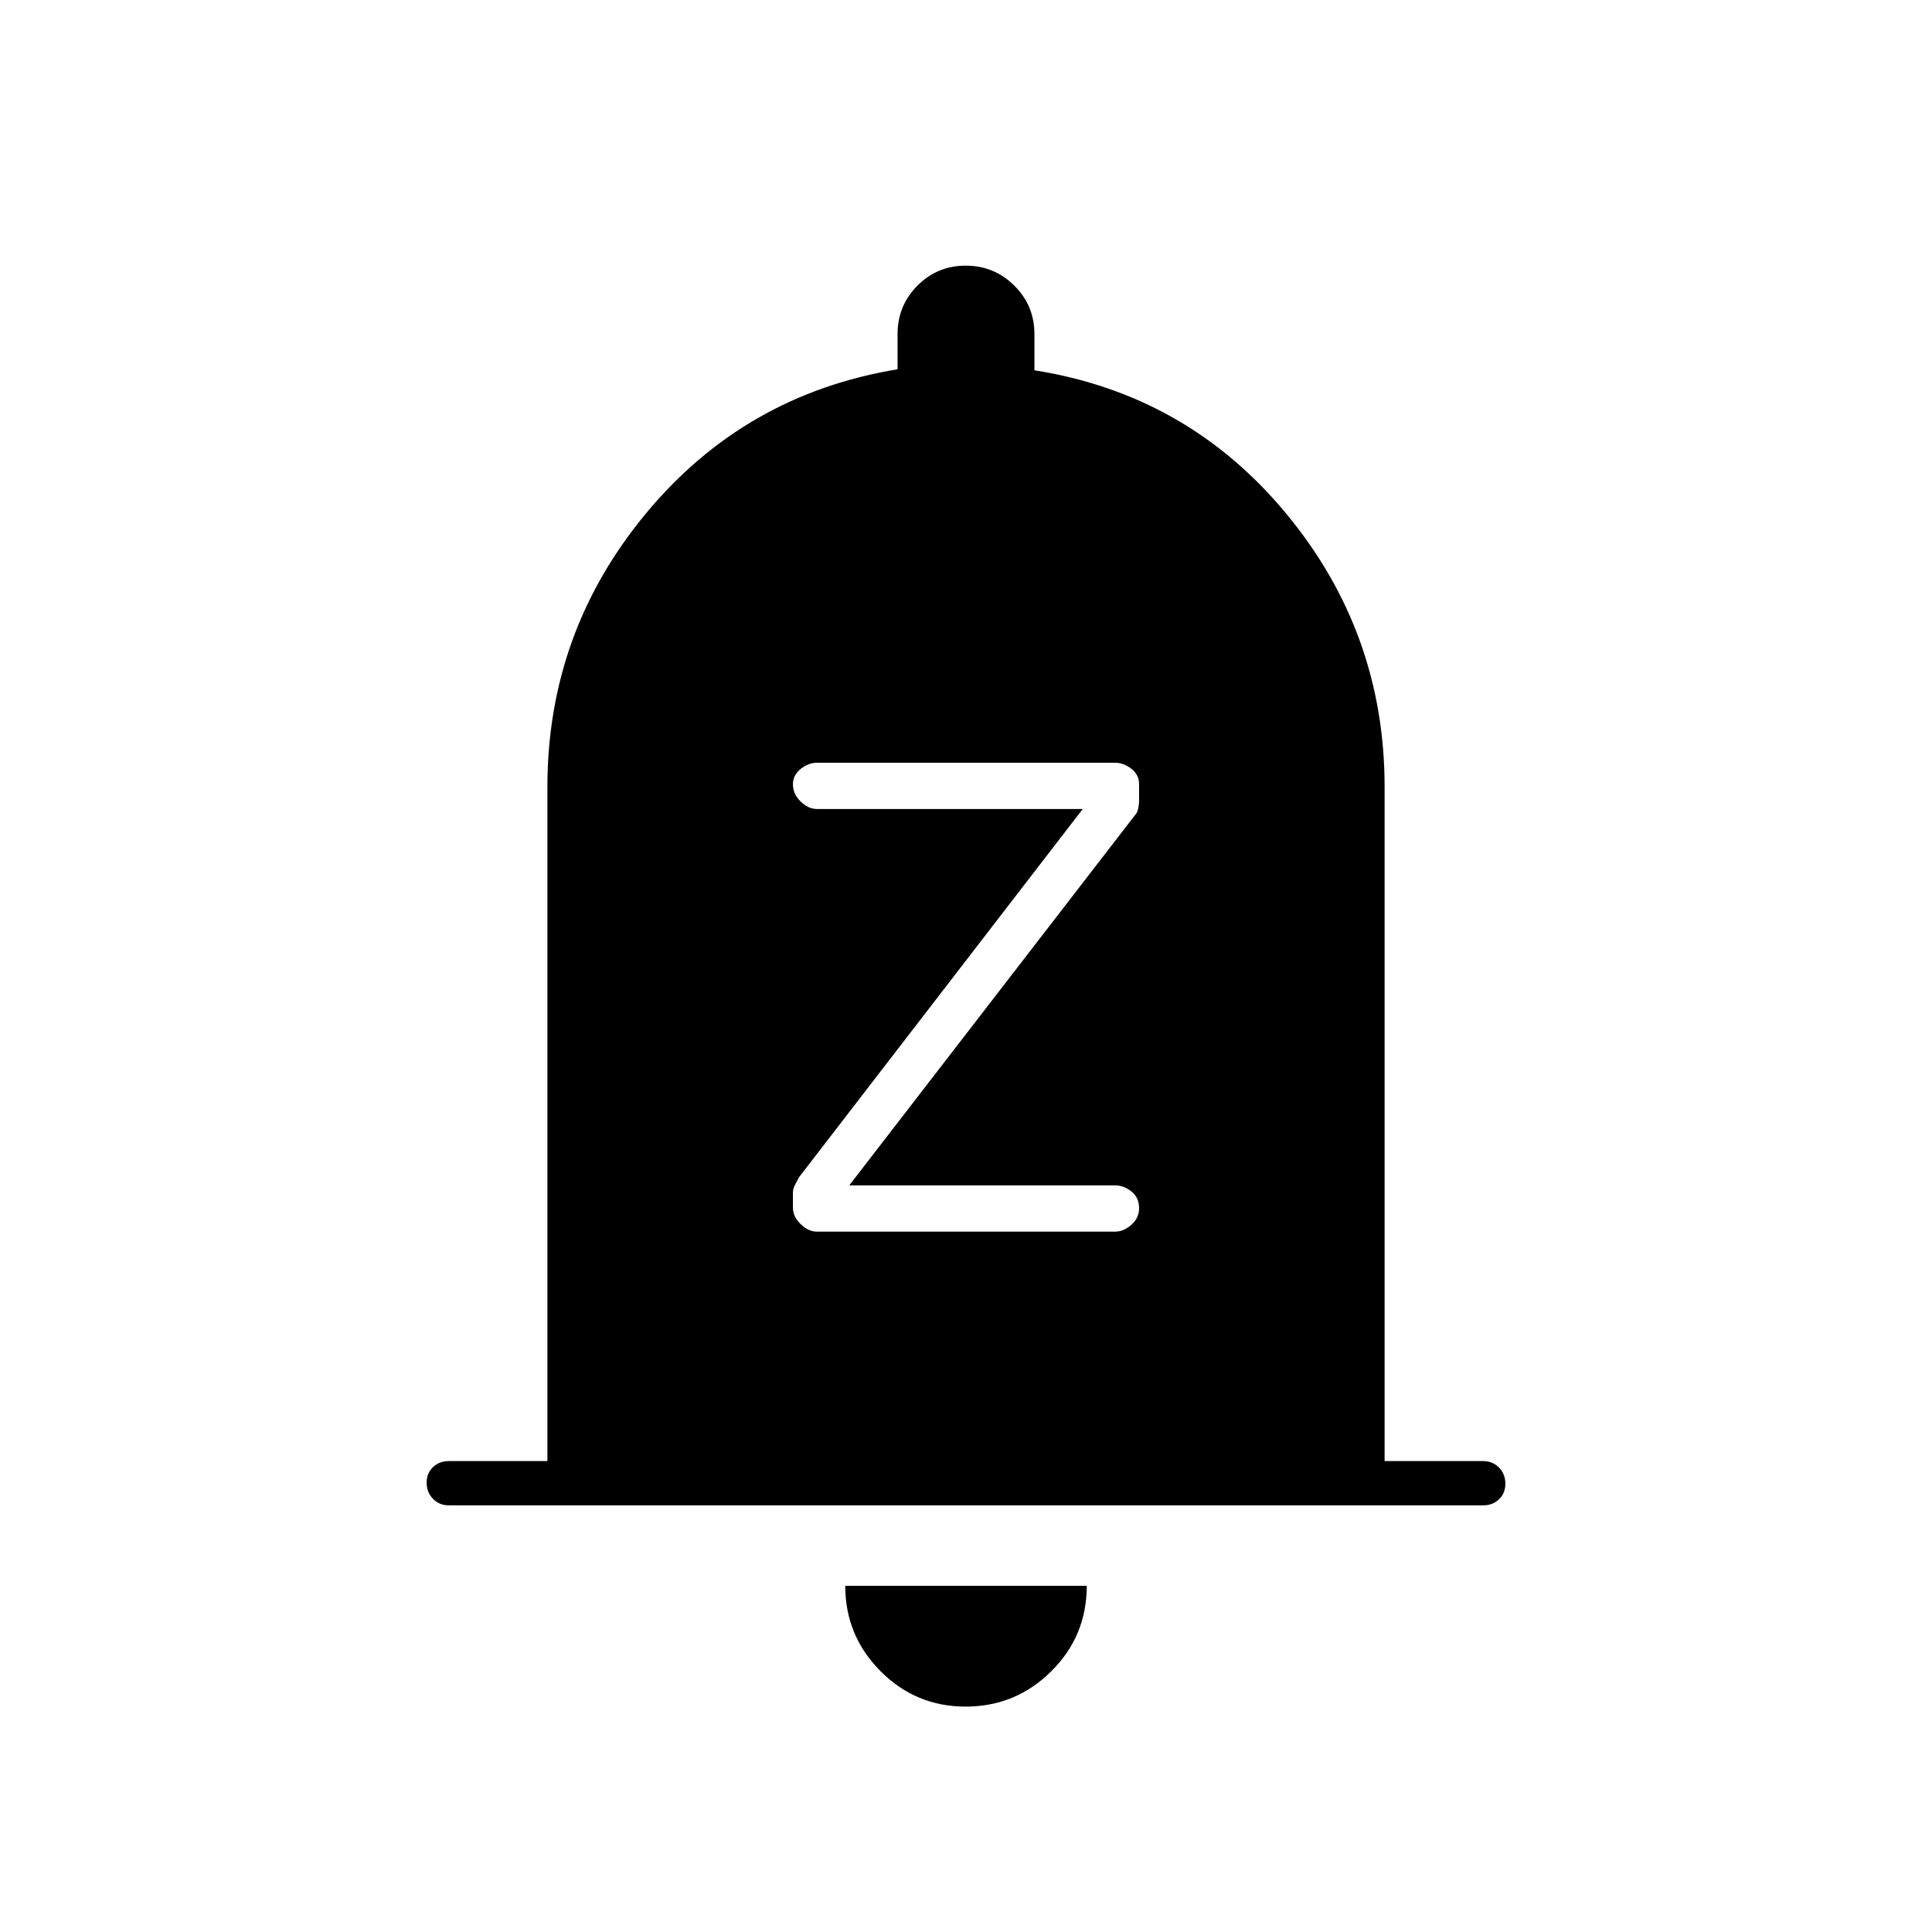 <svg xmlns="http://www.w3.org/2000/svg" width="48" height="48" viewBox="0 -960 960 960"><path d="M223-212q-4.68 0-7.84-3.23t-3.16-8q0-4.77 3.16-7.77t7.84-3h49v-335q0-76.83 49-135.91Q370-764 446-776.5V-794q0-14.17 9.88-24.08 9.88-9.92 24-9.92t24.12 9.92q10 9.91 10 24.08v18q76 12 125 71.09 49 59.08 49 135.91v335h49q4.67 0 7.84 3.23 3.16 3.23 3.16 8t-3.16 7.77q-3.17 3-7.84 3H223Zm256.82 100q-24.82 0-42.32-17.63Q420-147.25 420-172h120q0 25-17.68 42.5-17.67 17.5-42.5 17.5ZM554-348q4.33 0 8.17-3.4 3.83-3.39 3.83-8.25 0-5.35-3.83-8.35-3.84-3-8.17-3H422l142-184q1-.91 1.5-3.04.5-2.12.5-4.25v-8.14q0-4.57-3.83-7.57-3.84-3-8.17-3H406q-4.33 0-8.17 3.11-3.83 3.1-3.83 7.54 0 4.85 3.83 8.6Q401.67-558 406-558h132L397-375q-1 1.91-2 3.84t-1 3.87v7.4q0 4.39 3.83 8.14Q401.67-348 406-348h148Z"/></svg>
